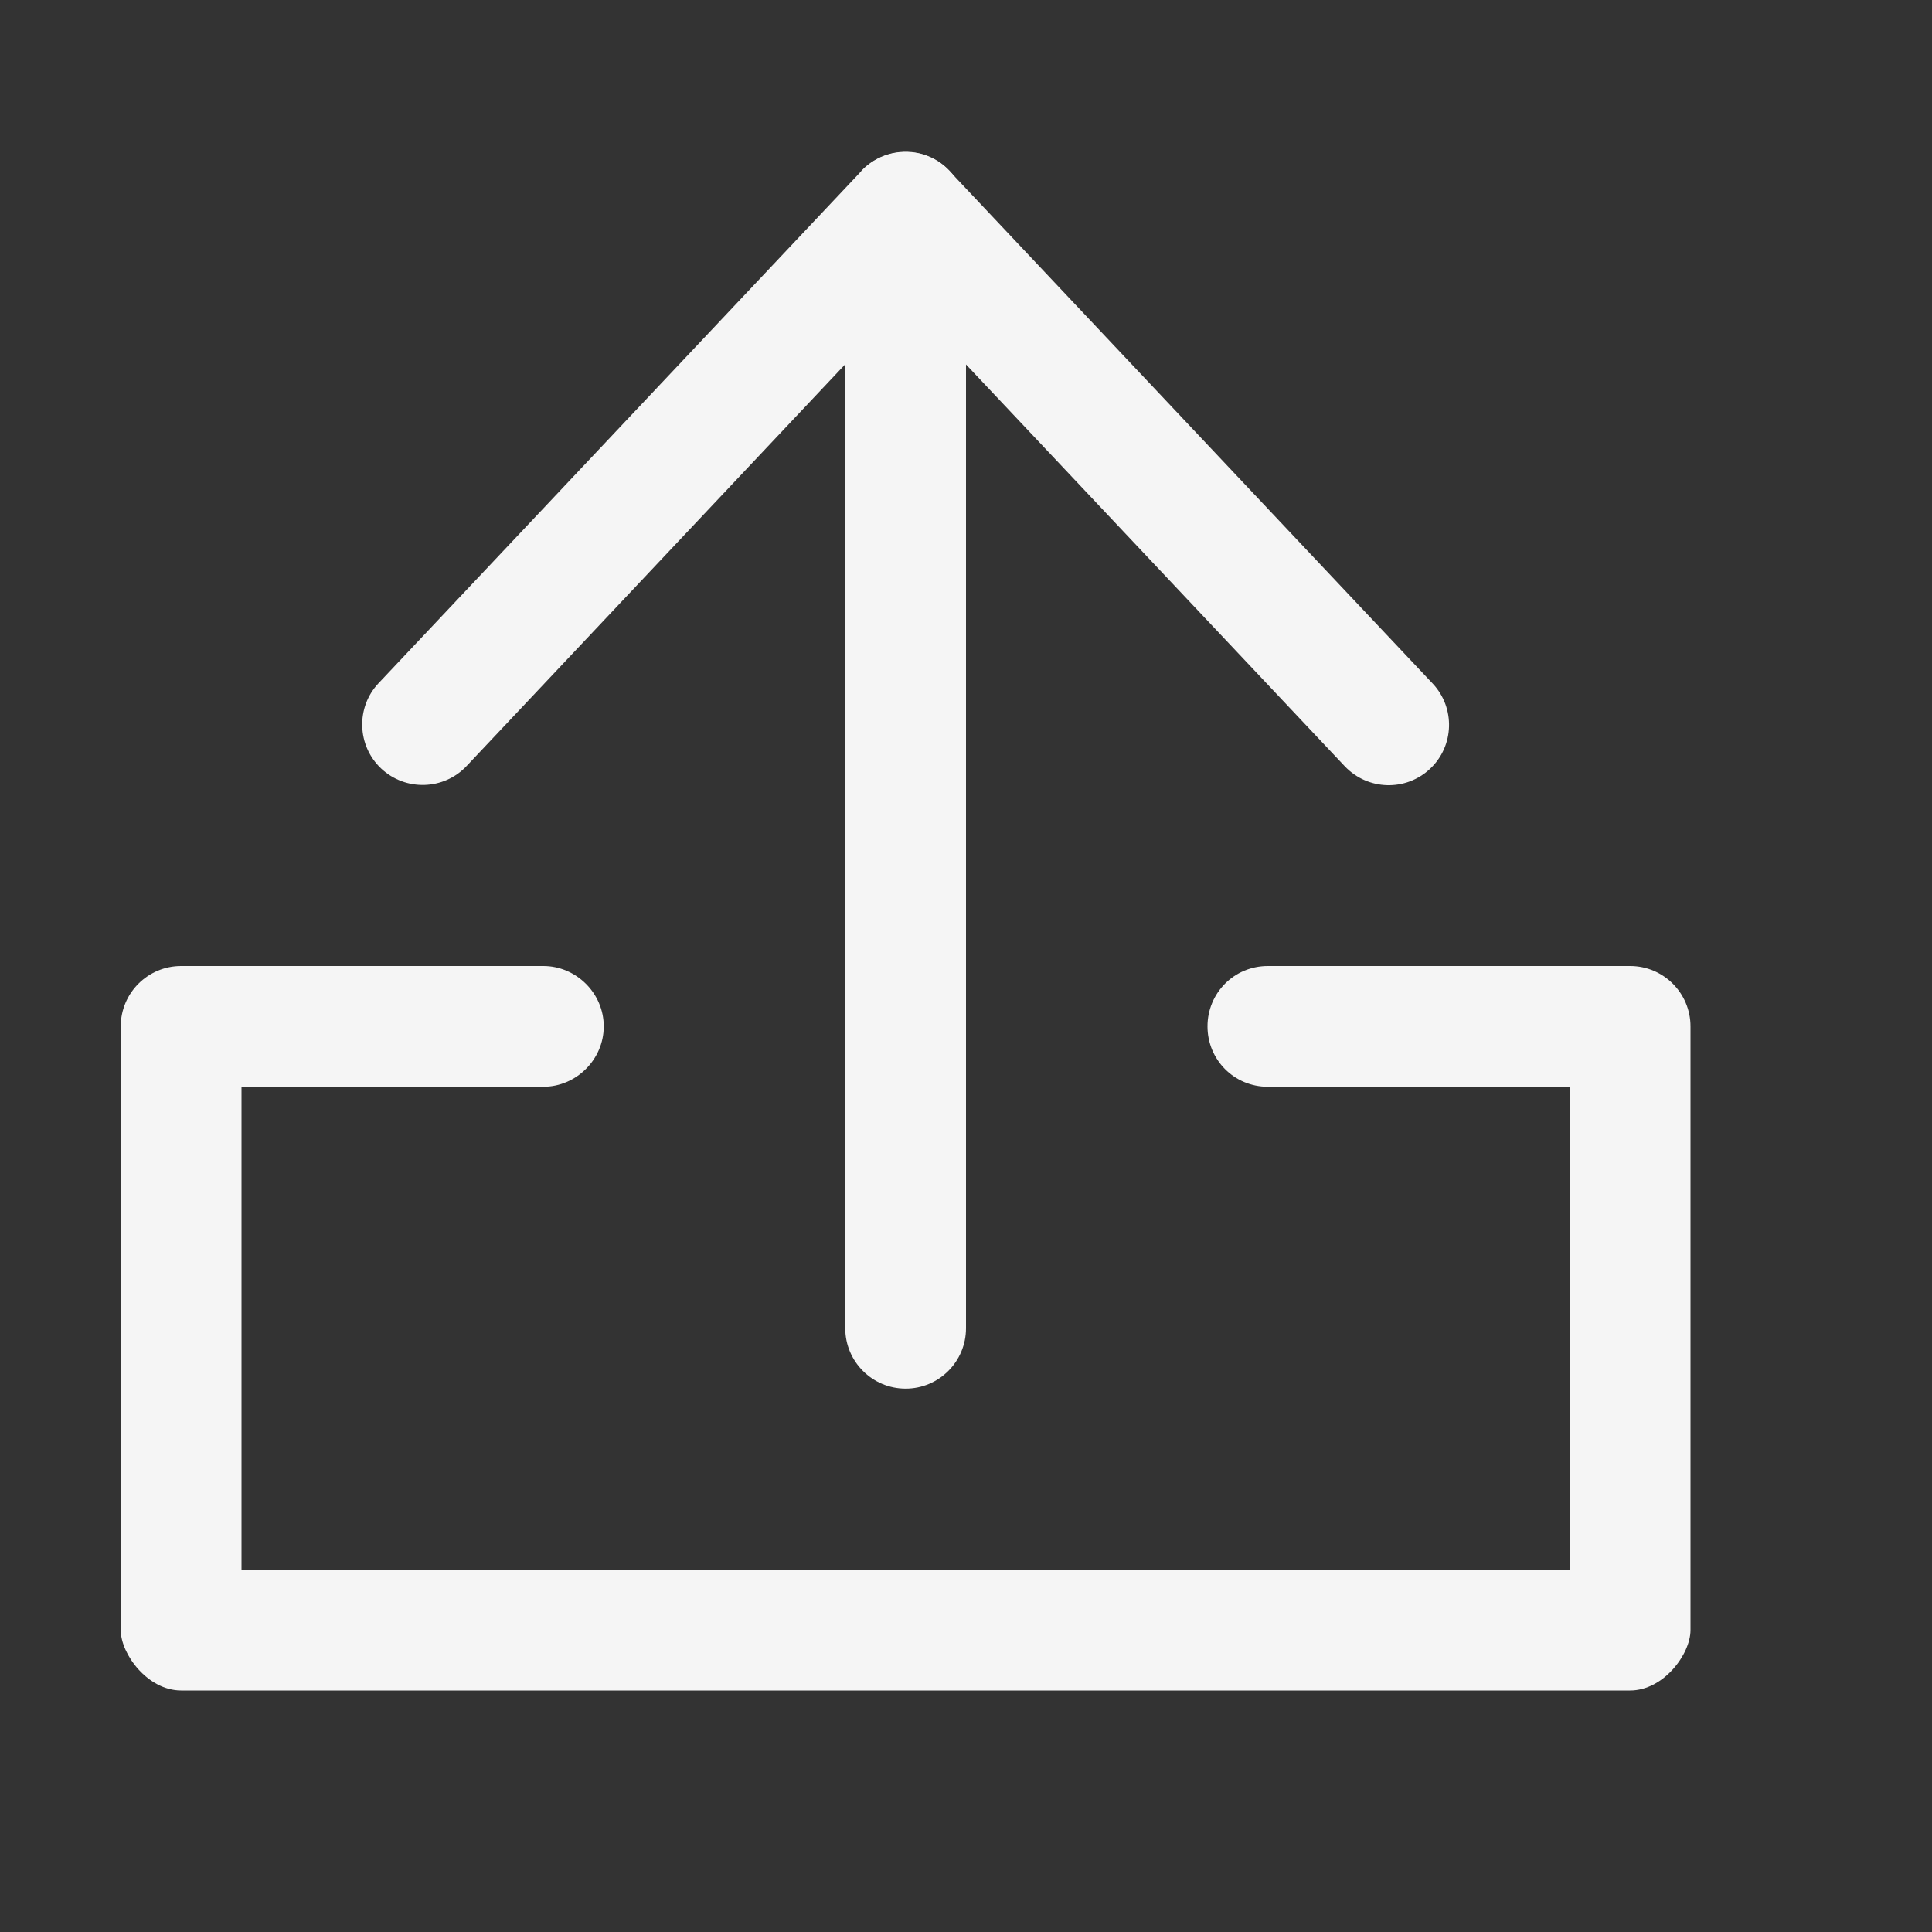 <!-- This Source Code Form is subject to the terms of the Mozilla Public
   - License, v. 2.0. If a copy of the MPL was not distributed with this
   - file, You can obtain one at http://mozilla.org/MPL/2.0/. -->
<svg width="16" height="16" viewBox="0 0 16 16" xmlns="http://www.w3.org/2000/svg" fill="whitesmoke">
  <rect x="0" y="0" width="16" height="16" fill="#333333" stroke="none"/>
  <path d="M7.864 1.417c-.123-.13-.305-.185-.48-.144-.173.04-.312.172-.363.343-.05.17-.007.357.116.487l4 4.243c.19.2.506.21.707.02.2-.188.21-.505.02-.706l-4-4.243z"/>
  <path d="M7.136 1.414l-4 4.243c-.19.2-.18.518.02.707.202.19.52.18.708-.02l4-4.244c.123-.13.166-.316.115-.487-.052-.17-.19-.302-.365-.343-.174-.04-.356.014-.48.144zM1.5 8c-.276 0-.5.224-.5.5v5c0 .2.224.5.5.5h12c.276 0 .5-.3.5-.5v-5c0-.276-.224-.5-.5-.5h-3c-.28 0-.5.224-.5.5s.22.5.5.5H13v4H2V9h2.5c.27 0 .5-.224.5-.5S4.77 8 4.5 8h-3z"/>
  <path d="M7 2v9c0 .276.224.5.5.5s.5-.224.5-.5V2c0-.276-.224-.5-.5-.5S7 1.724 7 2z"/>
</svg>
